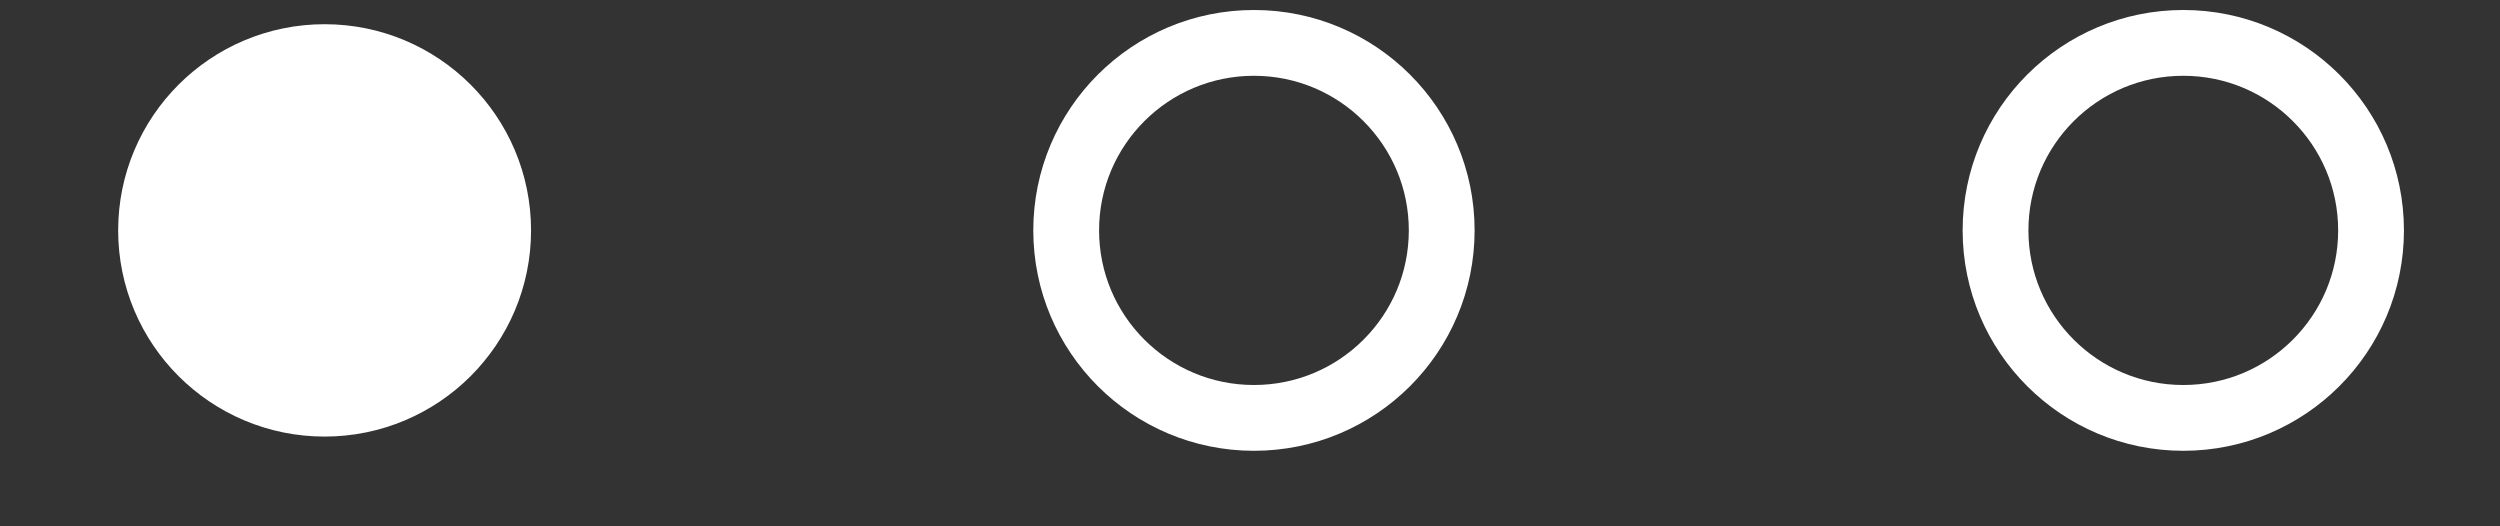 <svg xmlns="http://www.w3.org/2000/svg" width="19" height="4" viewBox="0 0 19 4">
    <rect x="0" y="0" width="19" height="4" fill="#333333" stroke="none"/>
    <g fill="none" fill-rule="evenodd" stroke="#FFF" transform="translate(1.29 .576)">
        <ellipse cx="1.177" cy="1.175" fill="#FFF" stroke-width=".784" rx="1.177" ry="1.175"/>
        <ellipse cx="8.24" cy="1.175" stroke-width=".5" rx="1.427" ry="1.425"/>
        <ellipse cx="15.303" cy="1.175" stroke-width=".5" rx="1.427" ry="1.425"/>
    </g>
</svg>
